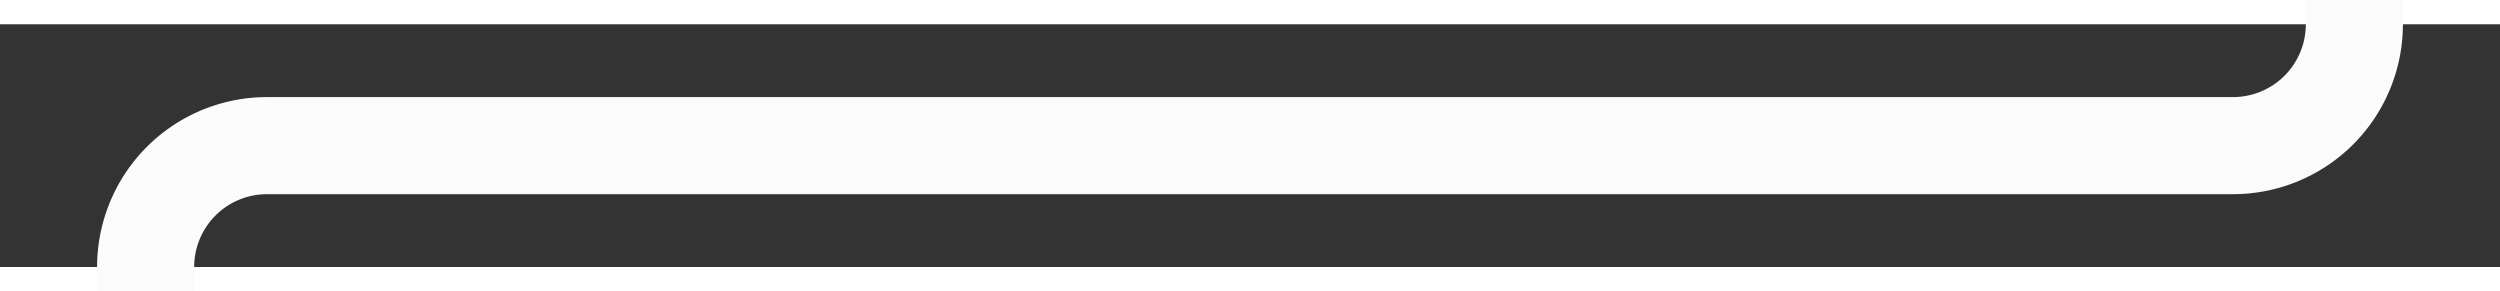 ﻿<?xml version="1.0" encoding="utf-8"?>
<svg version="1.1" xmlns:xlink="http://www.w3.org/1999/xlink" width="103px" height="12px" preserveAspectRatio="xMinYMid meet" viewBox="1027 2168.928  103 10" xmlns="http://www.w3.org/2000/svg">
  <rect x="1027" y="2168.928" width="103" height="10" fill="#333333" stroke="none"/>
  <path d="M 1124 2118  L 1124 2168.928  A 5 5 0 0 1 1119 2173.928 L 1038 2173.928  A 5 5 0 0 0 1033 2178.928 L 1033 2308  " stroke-width="4" stroke="#fbfbfb" fill="none" />
  <path d="M 1022.8 2306  L 1033 2316  L 1043.2 2306  L 1022.8 2306  Z " fill-rule="nonzero" fill="#fbfbfb" stroke="none" />
</svg>